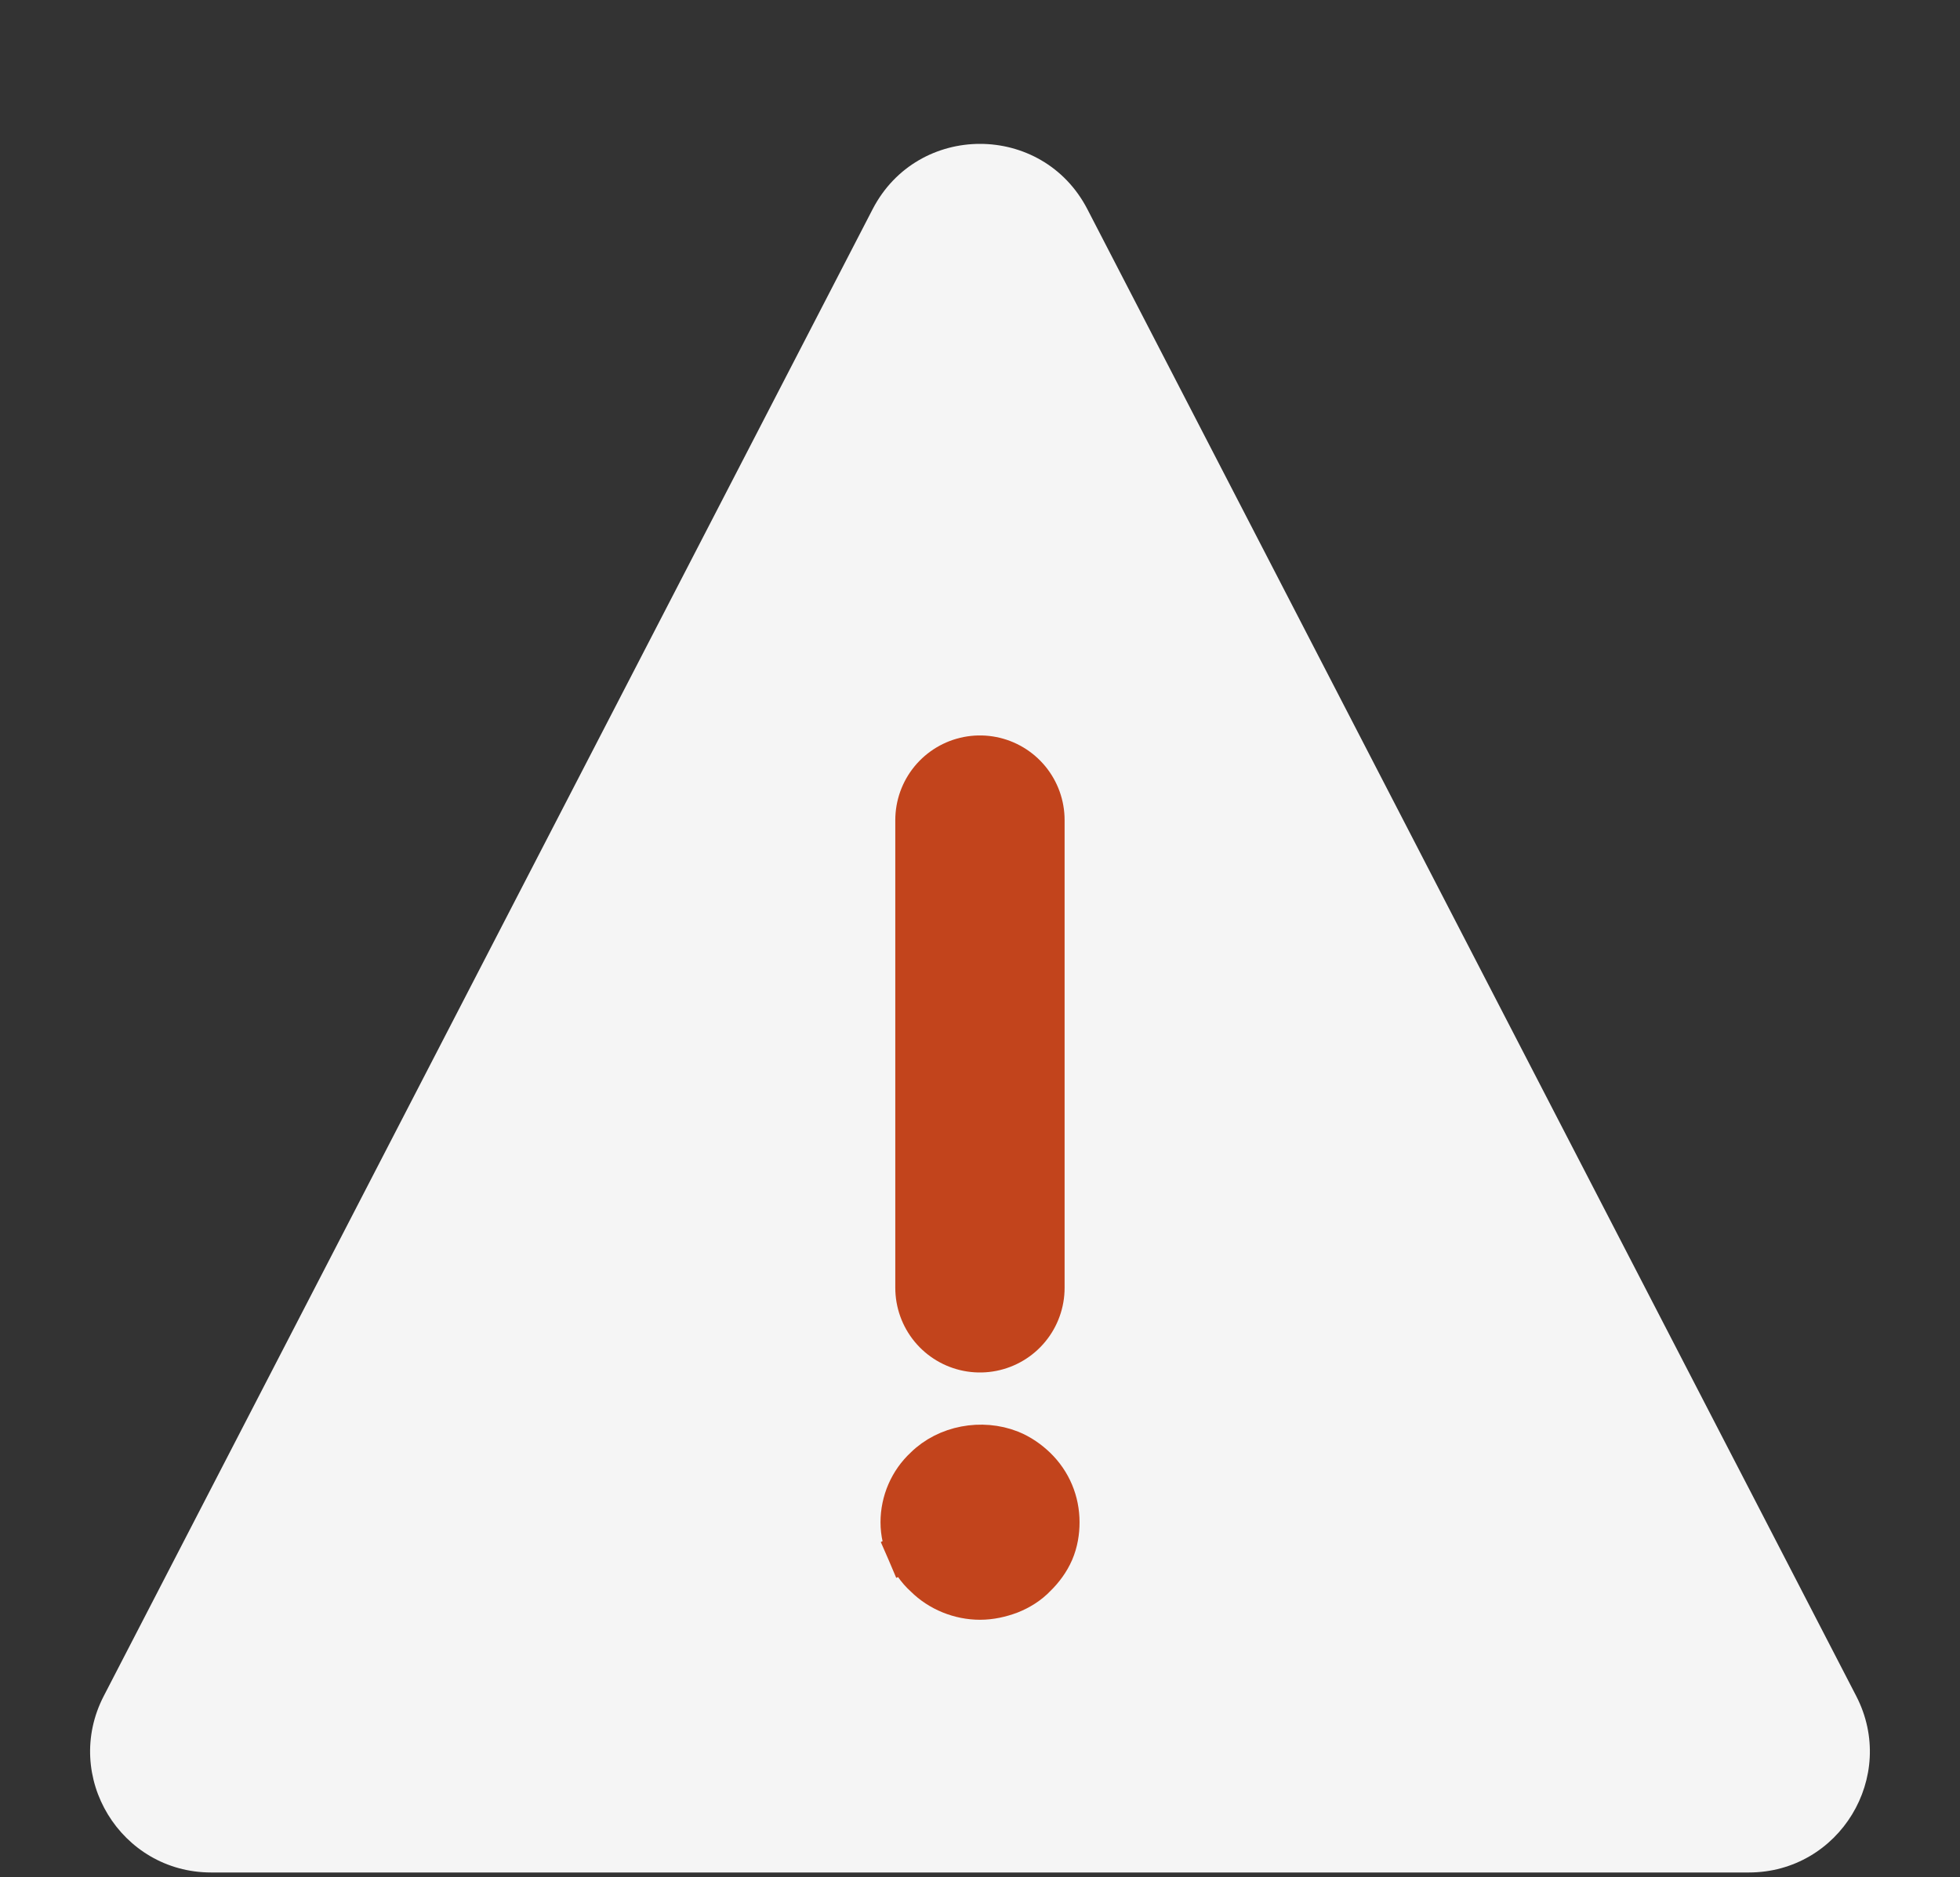 <svg width="71" height="68" viewBox="0 0 71 68" fill="none" xmlns="http://www.w3.org/2000/svg">
<rect x="0" y="0" width="71" height="68" fill="#333333" stroke="none"/>
<path d="M3.759 61.433C2.251 64.349 4.368 67.826 7.651 67.826H63.349C66.632 67.826 68.748 64.349 67.24 61.433L39.391 7.58C37.758 4.422 33.242 4.422 31.609 7.58L3.759 61.433Z" fill="#F5F5F5"/>
<path d="M35.498 29.706V46.648" stroke="#C2441C" stroke-width="6.133" stroke-linecap="round" stroke-linejoin="round"/>
<path d="M32.836 56.225L33.486 55.945L32.836 56.225C32.976 56.549 33.18 56.868 33.482 57.138C34.013 57.668 34.757 57.965 35.501 57.965C35.891 57.965 36.261 57.879 36.602 57.752L36.611 57.748L36.62 57.745C36.95 57.611 37.281 57.415 37.561 57.119C37.805 56.879 38.036 56.576 38.188 56.225C38.343 55.863 38.399 55.489 38.399 55.141C38.399 54.38 38.104 53.666 37.548 53.128C37.298 52.887 36.982 52.661 36.62 52.515L36.62 52.515L36.613 52.512C35.561 52.1 34.281 52.332 33.478 53.126C32.921 53.642 32.603 54.378 32.603 55.141C32.603 55.527 32.695 55.897 32.836 56.225Z" fill="#C2441C" stroke="#C2441C" stroke-width="1.414"/>
</svg>
